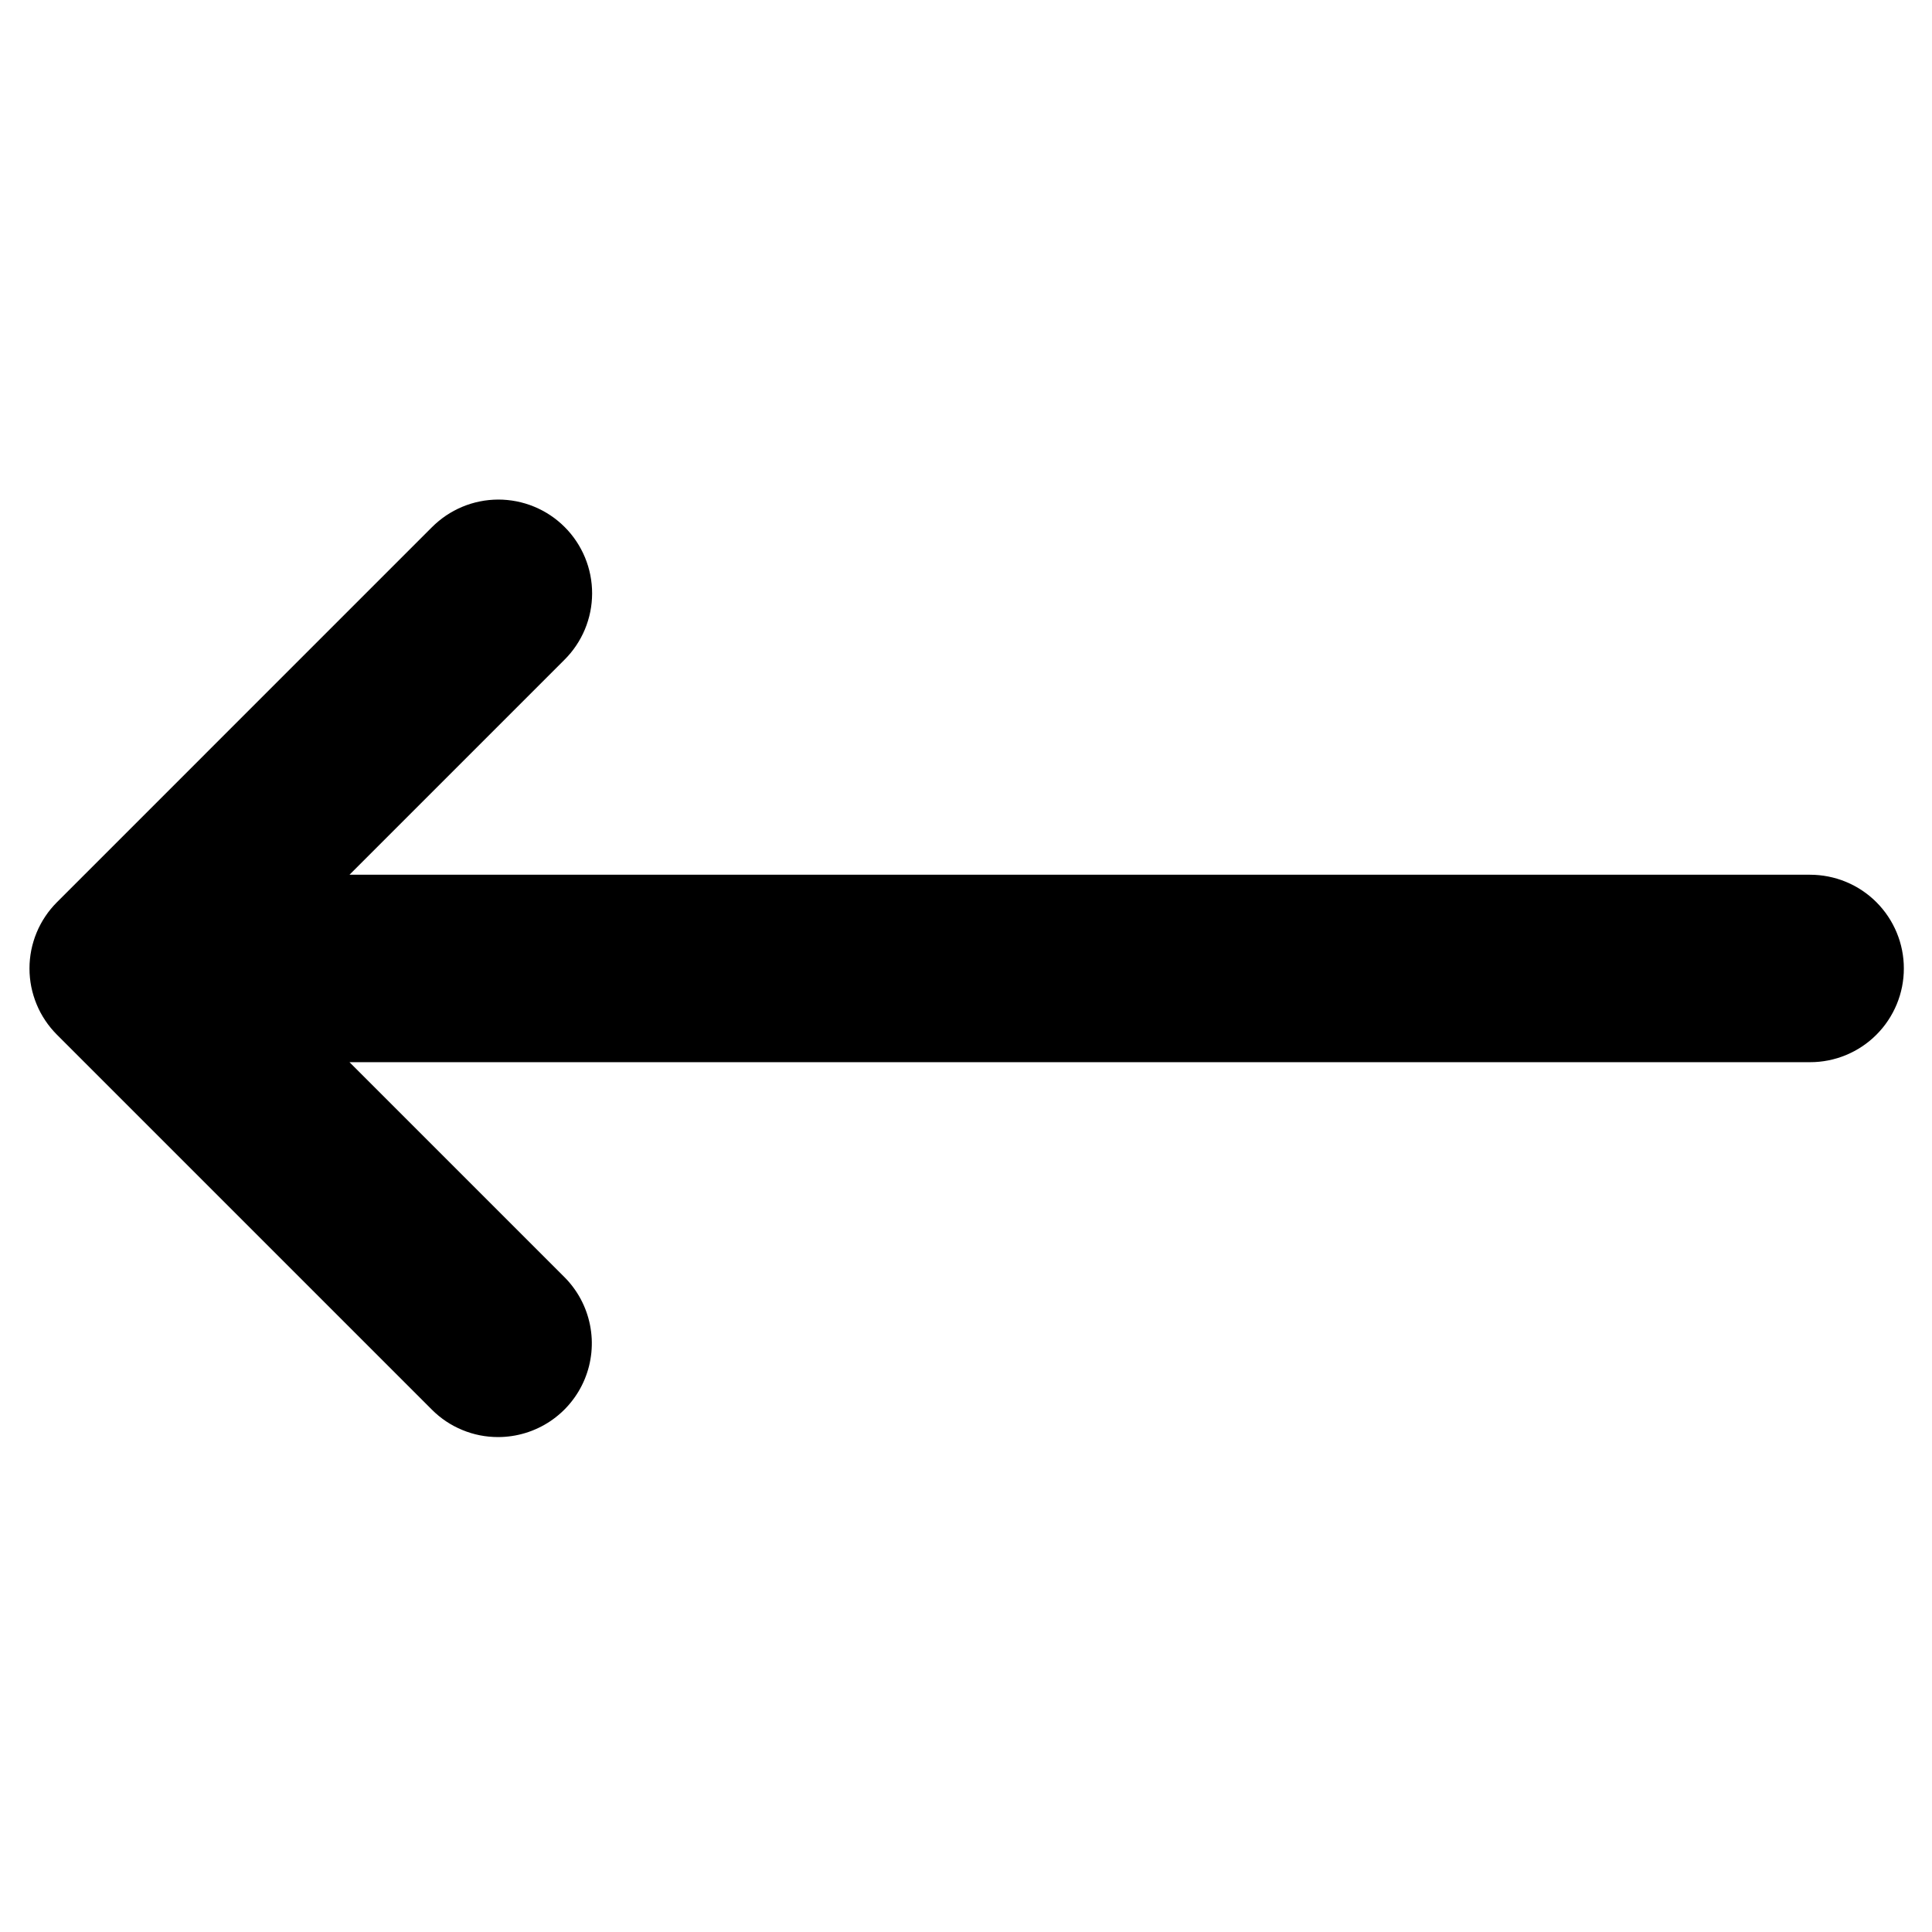 <svg xmlns="http://www.w3.org/2000/svg" xmlns:xlink="http://www.w3.org/1999/xlink" width="500" zoomAndPan="magnify" viewBox="0 0 375 375" height="500" preserveAspectRatio="xMidYMid meet" version="1.2"><defs><clipPath id="dd4c4d1ada"><path d="M 5 96 L 370 96 L 370 278.934 L 5 278.934 Z M 5 96 "/></clipPath></defs><g id="9a5fb7db11"><g clip-rule="nonzero" clip-path="url(#dd4c4d1ada)"><path style=" stroke:none;fill-rule:nonzero;fill:#000000;fill-opacity:1;" d="M 96.684 278.934 C 97.578 278.934 98.465 278.867 99.352 278.734 C 100.234 278.605 101.105 278.406 101.961 278.148 C 102.816 277.891 103.648 277.566 104.457 277.184 C 105.266 276.805 106.043 276.363 106.789 275.867 C 107.531 275.371 108.234 274.82 108.898 274.219 C 109.559 273.621 110.176 272.973 110.742 272.281 C 111.309 271.59 111.824 270.859 112.285 270.094 C 112.742 269.328 113.145 268.531 113.488 267.703 C 113.828 266.879 114.109 266.031 114.328 265.164 C 114.543 264.293 114.695 263.414 114.785 262.527 C 114.871 261.637 114.895 260.742 114.852 259.852 C 114.805 258.957 114.695 258.07 114.523 257.195 C 114.348 256.316 114.109 255.457 113.809 254.613 C 113.508 253.773 113.148 252.957 112.727 252.168 C 112.305 251.379 111.828 250.625 111.293 249.906 C 110.762 249.188 110.18 248.512 109.547 247.879 L 67.836 206.168 L 351.344 206.168 C 351.941 206.168 352.535 206.141 353.129 206.082 C 353.723 206.023 354.309 205.934 354.895 205.82 C 355.48 205.703 356.055 205.559 356.625 205.387 C 357.195 205.211 357.758 205.012 358.309 204.785 C 358.855 204.555 359.395 204.301 359.922 204.02 C 360.445 203.738 360.957 203.434 361.453 203.102 C 361.945 202.773 362.426 202.418 362.887 202.039 C 363.348 201.66 363.785 201.262 364.207 200.84 C 364.629 200.418 365.027 199.977 365.406 199.52 C 365.785 199.059 366.141 198.578 366.469 198.082 C 366.801 197.59 367.105 197.078 367.387 196.551 C 367.668 196.027 367.922 195.488 368.152 194.938 C 368.379 194.387 368.578 193.828 368.754 193.258 C 368.926 192.688 369.07 192.109 369.188 191.527 C 369.301 190.941 369.391 190.352 369.449 189.762 C 369.508 189.168 369.535 188.574 369.535 187.977 C 369.535 187.383 369.508 186.789 369.449 186.195 C 369.391 185.602 369.301 185.012 369.188 184.43 C 369.07 183.844 368.926 183.266 368.754 182.695 C 368.578 182.125 368.379 181.566 368.152 181.016 C 367.922 180.465 367.668 179.93 367.387 179.402 C 367.105 178.875 366.801 178.367 366.469 177.871 C 366.141 177.375 365.785 176.898 365.406 176.438 C 365.027 175.977 364.629 175.535 364.207 175.113 C 363.785 174.691 363.348 174.293 362.887 173.914 C 362.426 173.539 361.945 173.184 361.453 172.852 C 360.957 172.52 360.445 172.215 359.922 171.934 C 359.395 171.652 358.855 171.398 358.309 171.172 C 357.758 170.941 357.195 170.742 356.625 170.57 C 356.055 170.398 355.48 170.254 354.895 170.137 C 354.309 170.02 353.723 169.934 353.129 169.875 C 352.535 169.816 351.941 169.785 351.344 169.785 L 67.836 169.785 L 109.547 128.074 C 109.969 127.656 110.371 127.215 110.754 126.754 C 111.133 126.293 111.492 125.816 111.824 125.32 C 112.16 124.824 112.469 124.312 112.75 123.789 C 113.035 123.262 113.293 122.723 113.523 122.172 C 113.754 121.621 113.957 121.059 114.129 120.488 C 114.305 119.918 114.453 119.34 114.57 118.754 C 114.688 118.168 114.777 117.578 114.836 116.984 C 114.898 116.387 114.926 115.793 114.93 115.195 C 114.93 114.598 114.902 114 114.844 113.406 C 114.785 112.812 114.699 112.223 114.586 111.637 C 114.469 111.051 114.324 110.469 114.152 109.898 C 113.98 109.328 113.777 108.766 113.551 108.211 C 113.324 107.66 113.066 107.121 112.785 106.594 C 112.504 106.066 112.199 105.555 111.867 105.059 C 111.535 104.559 111.18 104.082 110.801 103.617 C 110.422 103.156 110.023 102.715 109.598 102.293 C 109.176 101.871 108.734 101.469 108.273 101.09 C 107.809 100.711 107.332 100.355 106.832 100.023 C 106.336 99.695 105.824 99.387 105.297 99.105 C 104.77 98.824 104.23 98.57 103.68 98.344 C 103.125 98.113 102.562 97.914 101.992 97.742 C 101.422 97.57 100.84 97.426 100.254 97.309 C 99.668 97.195 99.078 97.109 98.484 97.051 C 97.891 96.992 97.293 96.965 96.695 96.965 C 96.098 96.969 95.504 97 94.906 97.059 C 94.312 97.117 93.723 97.207 93.137 97.328 C 92.551 97.445 91.973 97.59 91.402 97.766 C 90.832 97.941 90.27 98.145 89.719 98.375 C 89.168 98.605 88.629 98.863 88.105 99.148 C 87.578 99.43 87.066 99.738 86.57 100.074 C 86.078 100.406 85.598 100.766 85.141 101.145 C 84.68 101.527 84.238 101.93 83.816 102.352 L 11.055 175.117 C 10.637 175.539 10.234 175.977 9.855 176.438 C 9.477 176.898 9.121 177.375 8.793 177.871 C 8.461 178.367 8.152 178.875 7.871 179.402 C 7.59 179.926 7.336 180.465 7.109 181.016 C 6.879 181.566 6.68 182.125 6.508 182.695 C 6.332 183.266 6.188 183.844 6.07 184.43 C 5.957 185.012 5.867 185.602 5.809 186.195 C 5.75 186.789 5.723 187.383 5.723 187.977 C 5.723 188.574 5.75 189.168 5.809 189.762 C 5.867 190.355 5.957 190.941 6.07 191.527 C 6.188 192.109 6.332 192.688 6.508 193.258 C 6.68 193.828 6.879 194.391 7.109 194.938 C 7.336 195.488 7.59 196.027 7.871 196.555 C 8.152 197.078 8.461 197.59 8.793 198.082 C 9.121 198.578 9.477 199.055 9.855 199.516 C 10.234 199.977 10.637 200.418 11.055 200.84 L 83.816 273.602 C 85.523 275.312 87.488 276.629 89.719 277.551 C 91.945 278.477 94.27 278.934 96.684 278.934 Z M 96.684 278.934 "/></g></g></svg>